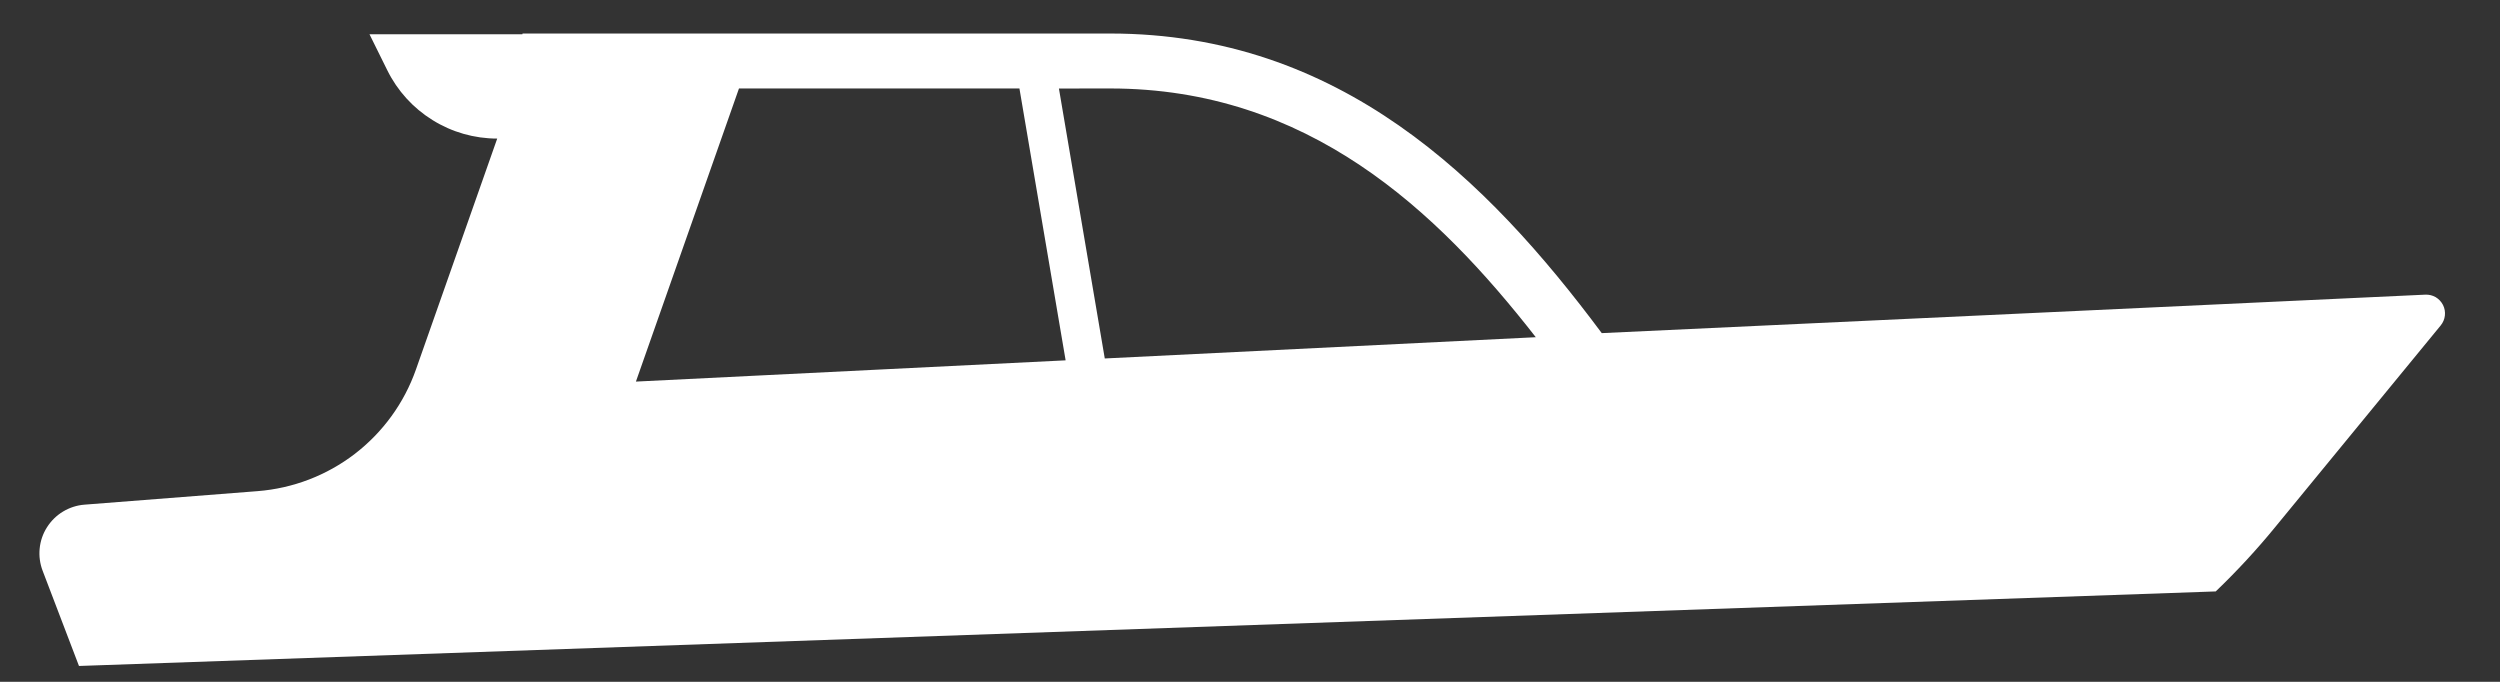 <svg width="44" height="12" viewBox="0 0 44 12" fill="none" xmlns="http://www.w3.org/2000/svg" xmlns:xlink="http://www.w3.org/1999/xlink">
<rect x="0" y="0" width="44" height="12" fill="#333333" stroke="none"/>
<path d="M1.39,11.721L38.997,10.409C39.37,10.051 39.722,9.671 40.049,9.27L42.957,5.727C42.997,5.678 43.023,5.617 43.03,5.554C43.037,5.49 43.026,5.425 42.997,5.368C42.968,5.311 42.923,5.263 42.868,5.23C42.812,5.198 42.749,5.183 42.685,5.186L28.191,5.863C26.171,3.151 23.577,0.59 19.538,0.59L9.197,0.59L9.194,0.603L6.503,0.603L6.816,1.236C6.994,1.597 7.27,1.901 7.612,2.113C7.953,2.326 8.348,2.439 8.751,2.439L7.32,6.505C7.113,7.093 6.739,7.608 6.245,7.988C5.75,8.368 5.156,8.595 4.535,8.644L1.487,8.882C1.354,8.892 1.225,8.934 1.11,9.003C0.995,9.072 0.899,9.167 0.827,9.28C0.755,9.393 0.711,9.521 0.698,9.655C0.685,9.788 0.703,9.922 0.751,10.047L1.39,11.721ZM19.538,1.557C23.013,1.557 25.282,3.693 27.03,5.935L19.444,6.309L18.637,1.558L19.538,1.557ZM13.006,1.557L17.942,1.557L18.755,6.342L11.192,6.716L13.006,1.557Z" fill="#FFFFFF"/>
</svg>
